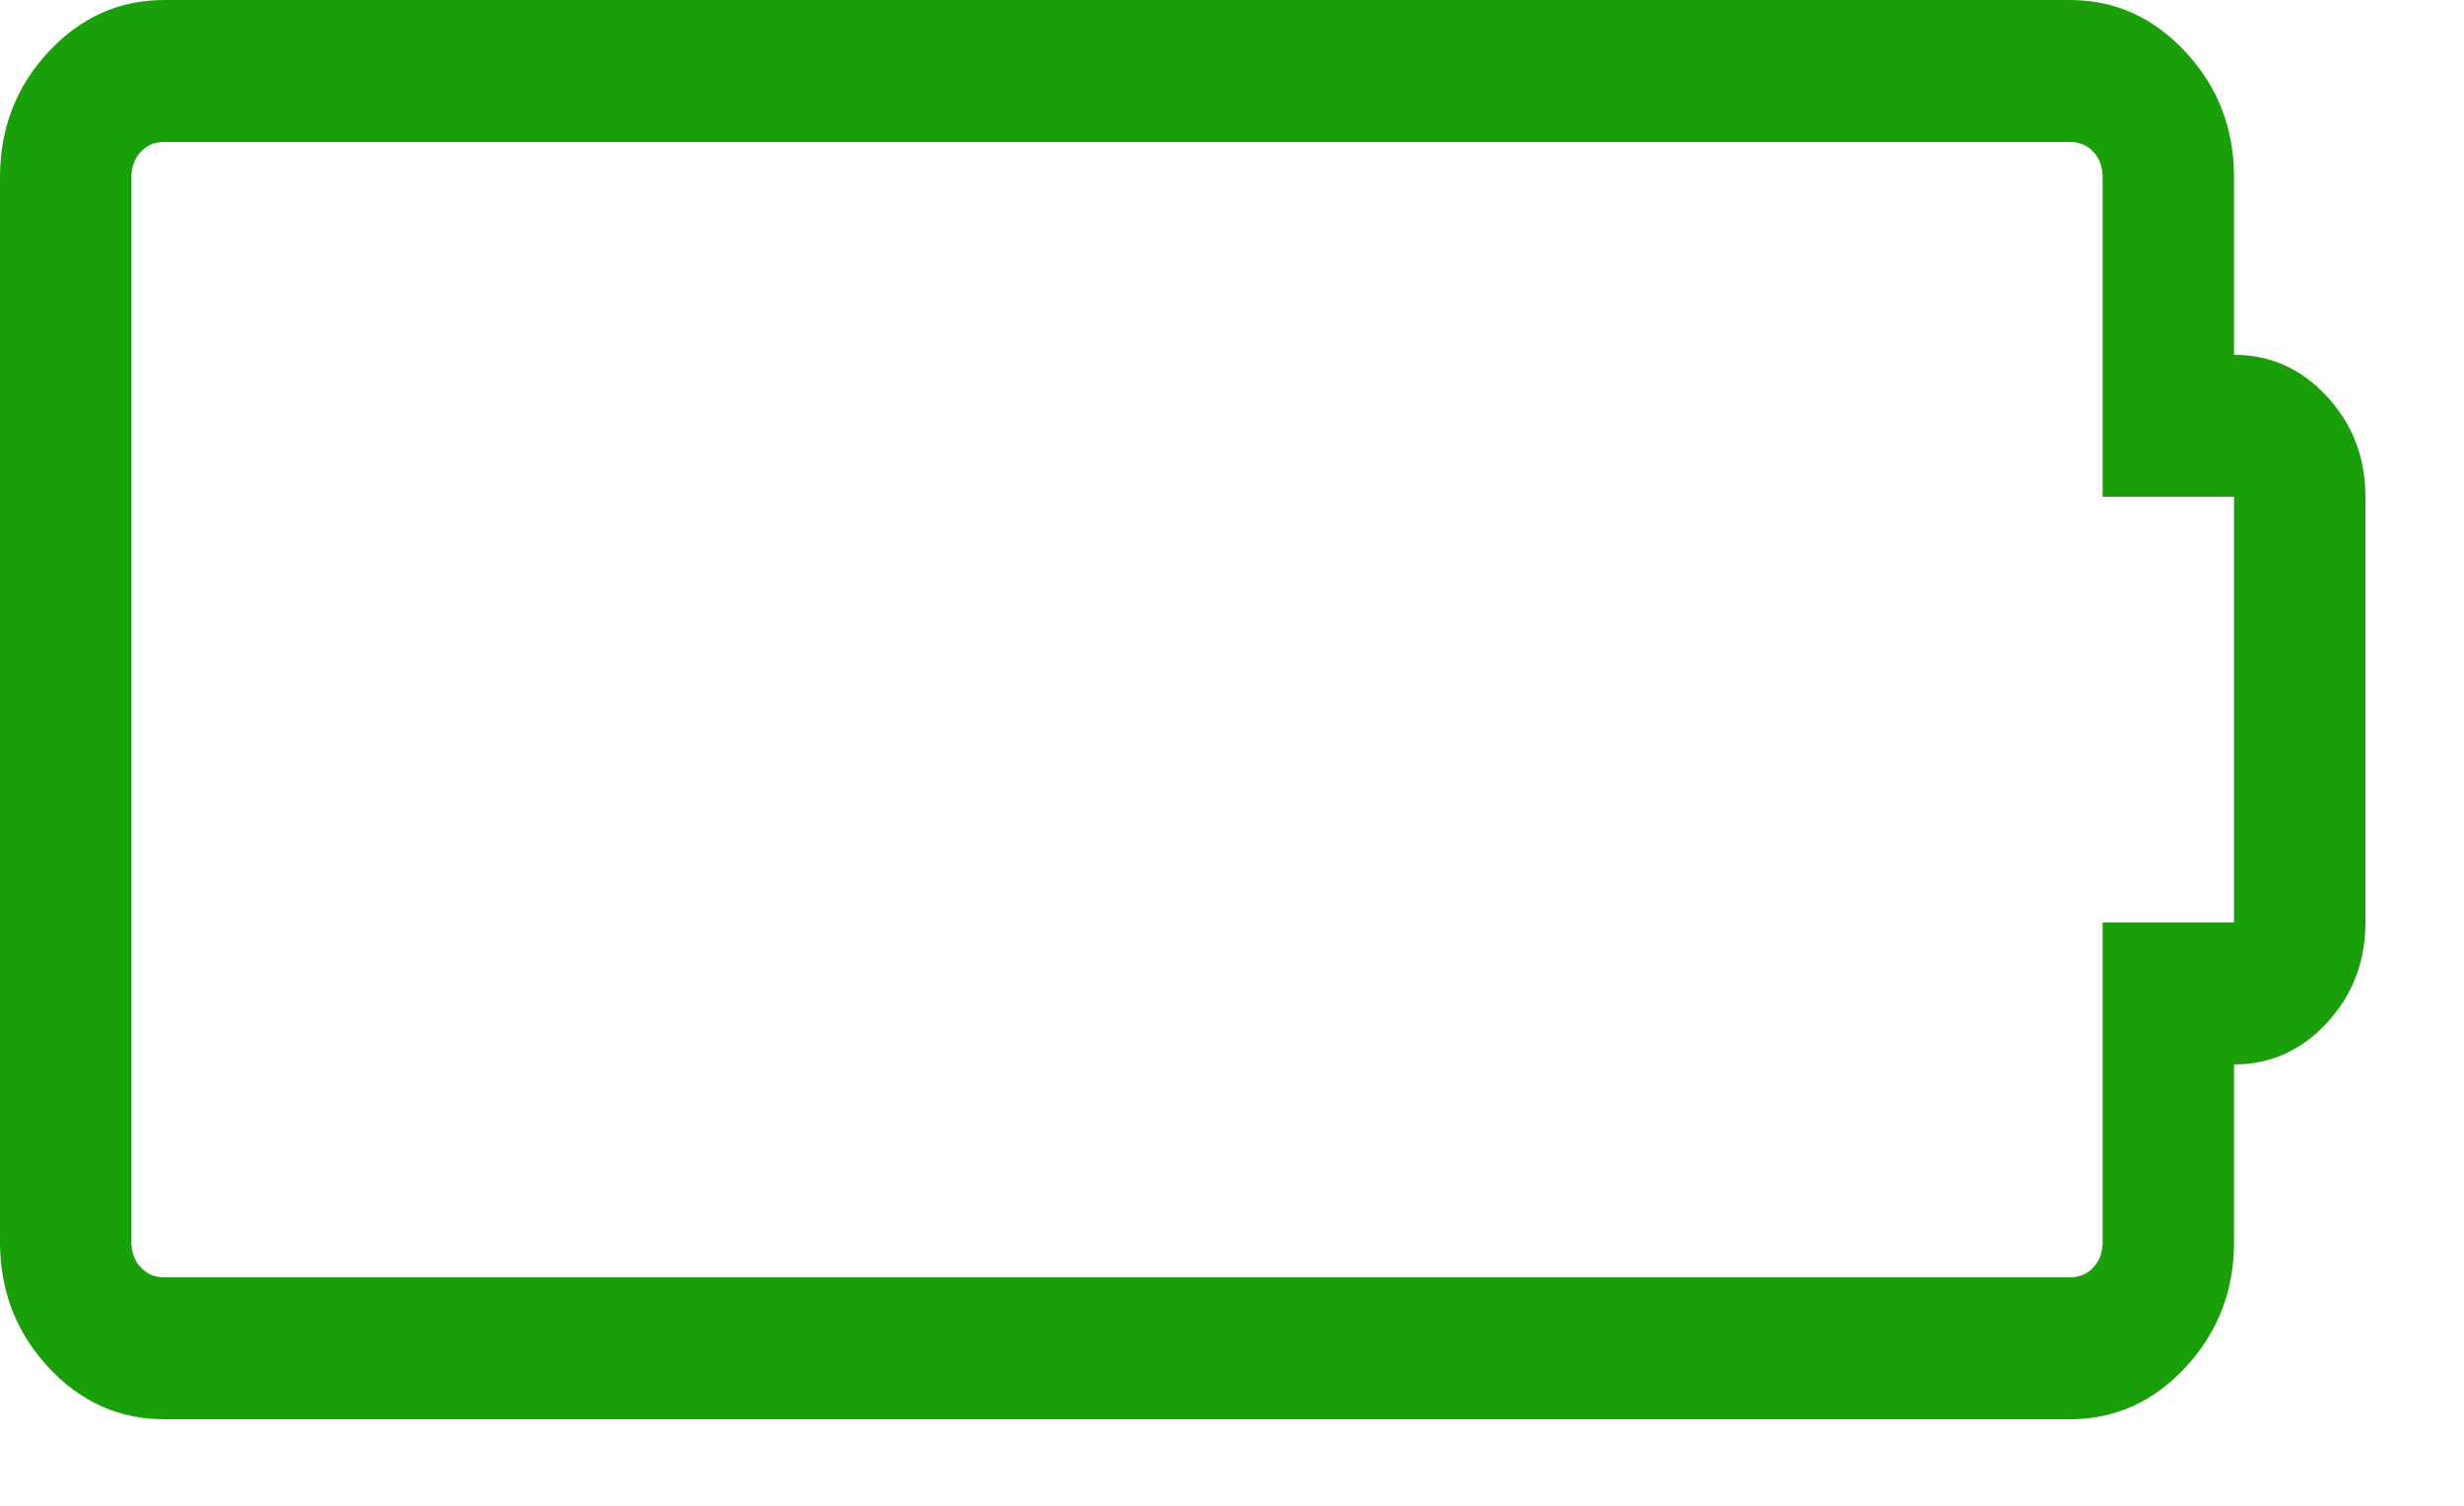 <svg width="18" height="11" viewBox="0 0 18 11" fill="none" xmlns="http://www.w3.org/2000/svg">
<g clip-path="url(#clip0_4119_6700)">
<path d="M16.32 2.592C16.585 2.592 16.811 2.693 16.999 2.896C17.186 3.098 17.28 3.343 17.28 3.629V6.739C17.28 7.025 17.186 7.27 16.999 7.472C16.811 7.675 16.585 7.776 16.32 7.776V9.072C16.32 9.428 16.203 9.733 15.967 9.987C15.732 10.241 15.45 10.368 15.12 10.368H1.2C0.87 10.368 0.588 10.241 0.352 9.987C0.117 9.733 0 9.428 0 9.072V1.296C0 0.94 0.117 0.634 0.352 0.381C0.588 0.127 0.87 0 1.2 0H15.12C15.45 0 15.732 0.127 15.967 0.381C16.203 0.634 16.32 0.94 16.32 1.296V2.592ZM16.32 6.739V3.629H15.36V1.296C15.36 1.22 15.338 1.158 15.293 1.11C15.248 1.061 15.19 1.037 15.12 1.037H1.2C1.13 1.037 1.073 1.061 1.028 1.11C0.983 1.158 0.96 1.22 0.96 1.296V9.072C0.96 9.148 0.983 9.21 1.028 9.258C1.073 9.307 1.13 9.331 1.2 9.331H15.12C15.19 9.331 15.248 9.307 15.293 9.258C15.338 9.21 15.36 9.148 15.36 9.072V6.739H16.32Z" fill="#1A9F0B"/>
</g>
<defs>
<clipPath id="clip0_4119_6700">
<rect width="17.28" height="10.368" fill="white"/>
</clipPath>
</defs>
</svg>
